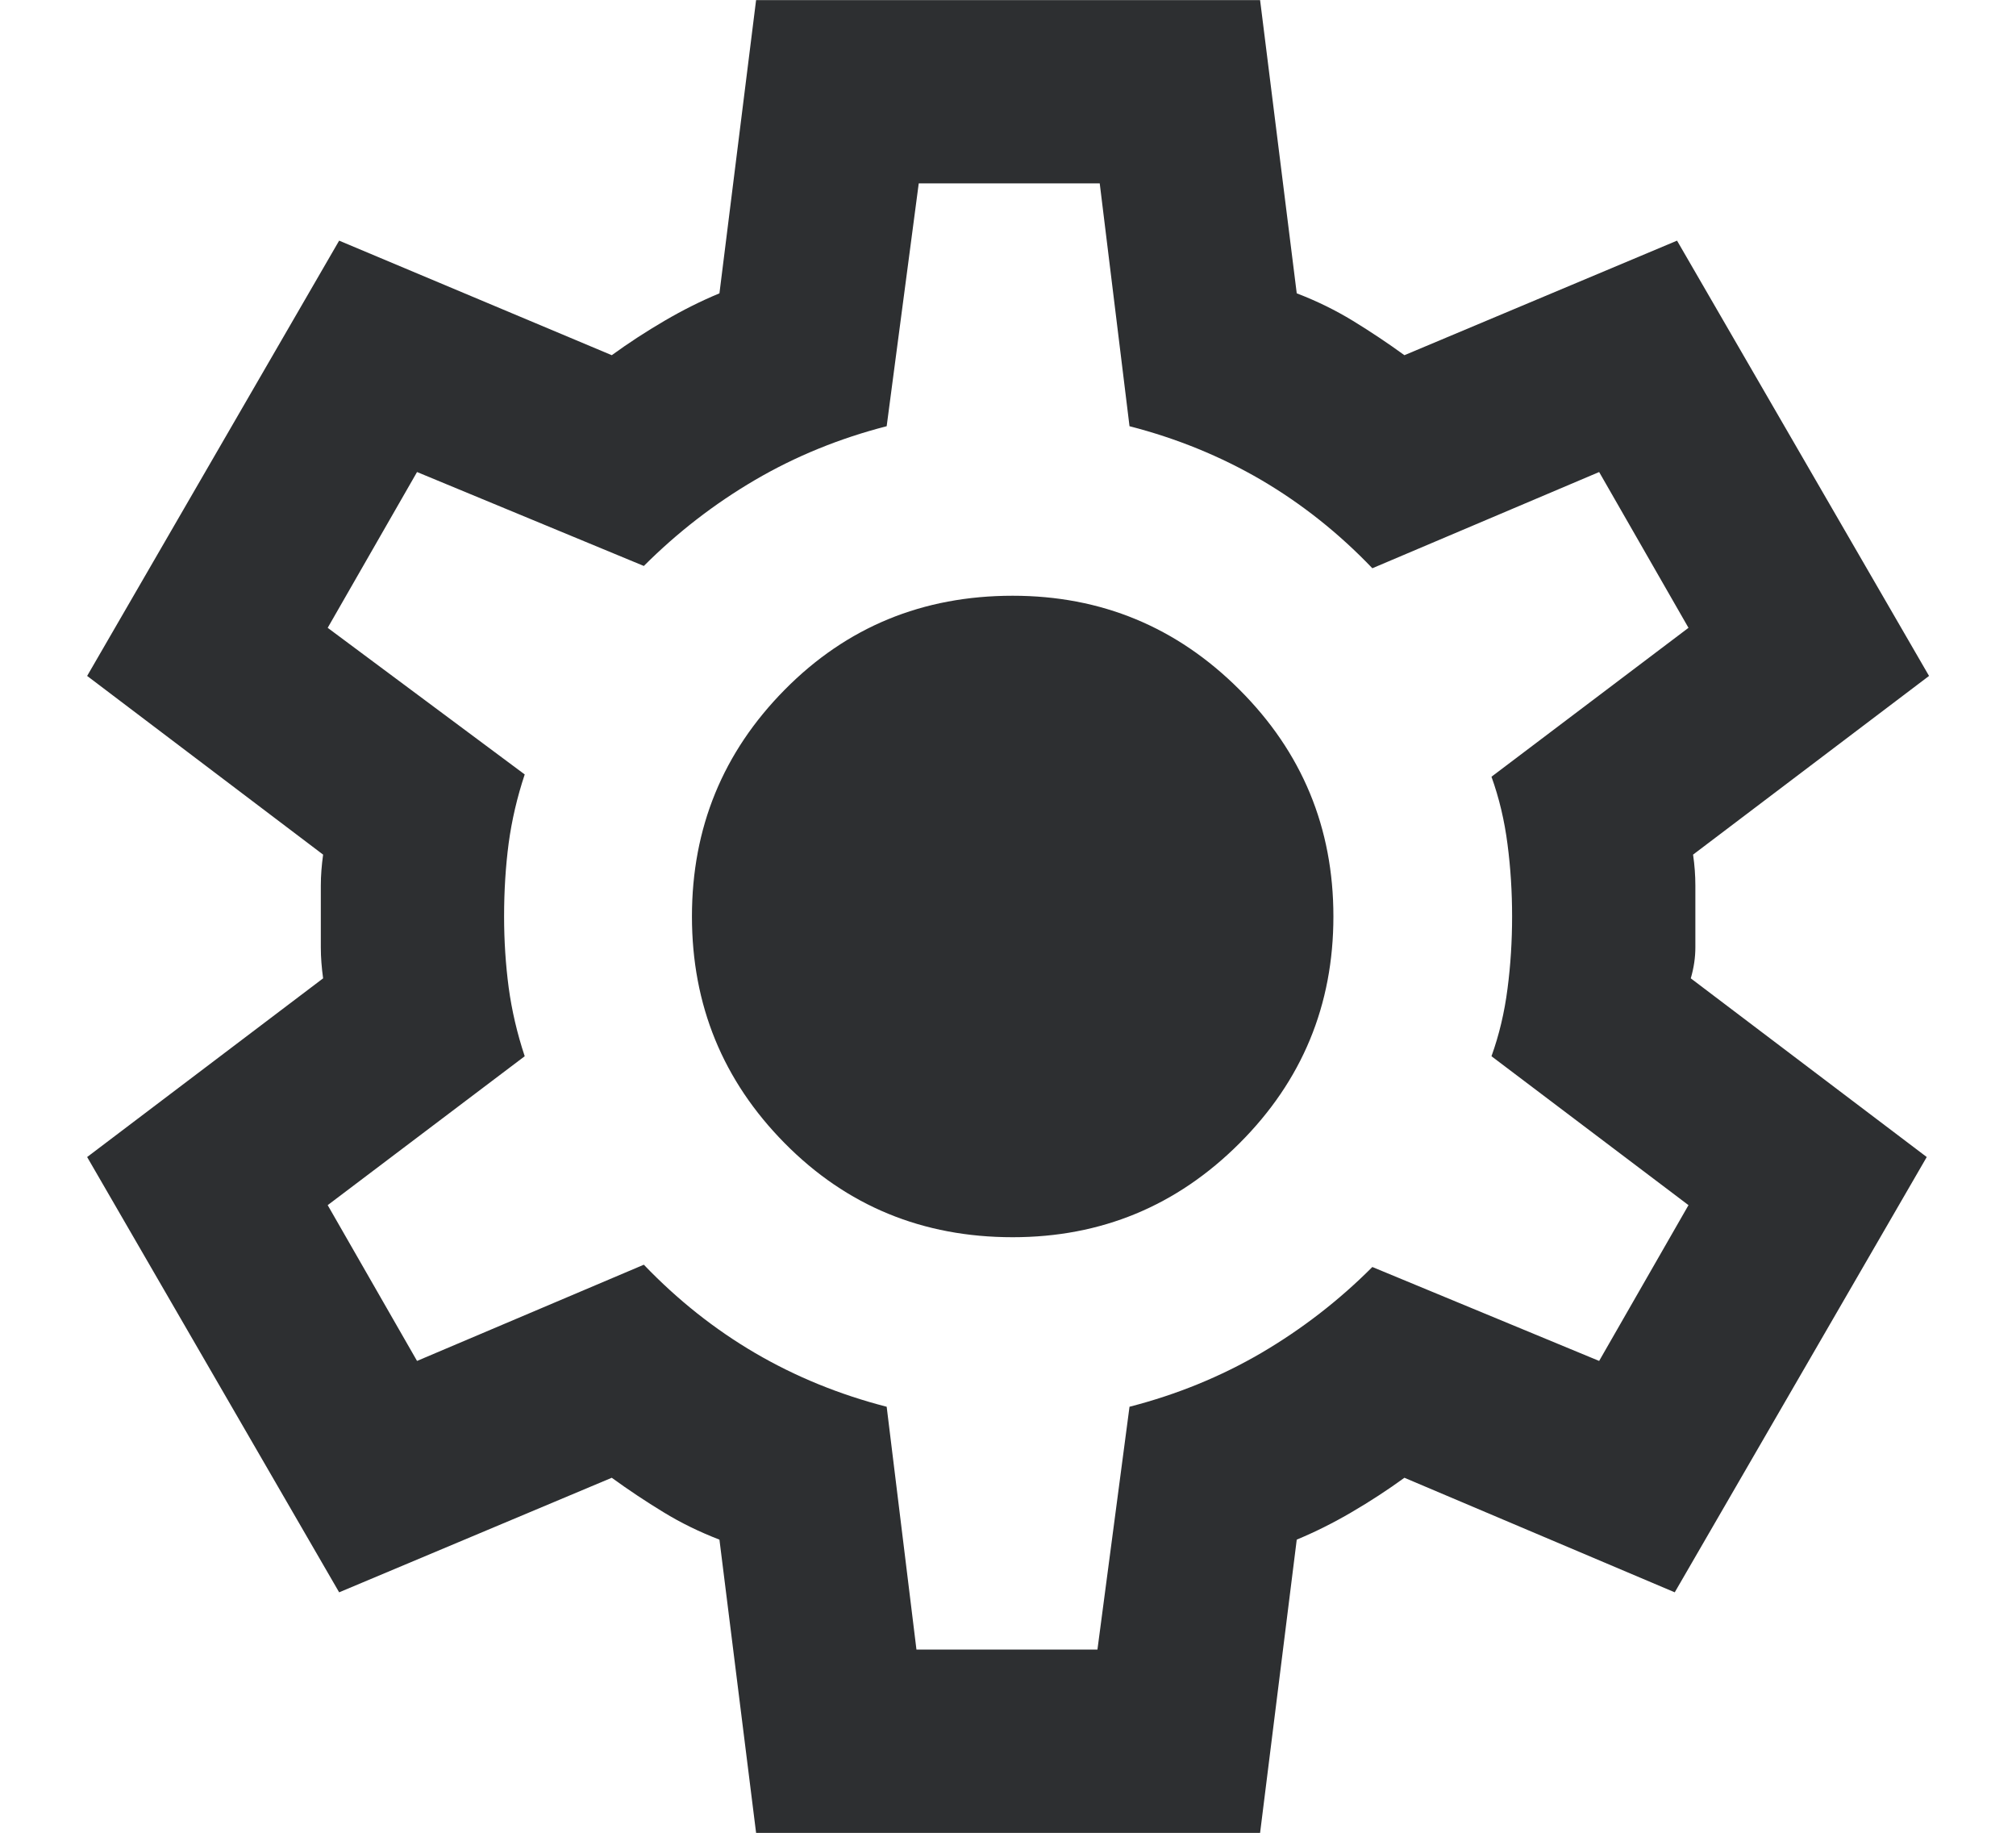 <svg width="22" height="20" viewBox="0 0 22 20" fill="none" xmlns="http://www.w3.org/2000/svg">
<path d="M8.251 20.001L7.851 16.801C7.635 16.718 7.43 16.618 7.239 16.501C7.047 16.384 6.859 16.259 6.676 16.126L3.701 17.376L0.951 12.626L3.526 10.676C3.51 10.559 3.501 10.447 3.501 10.338V9.663C3.501 9.555 3.51 9.443 3.526 9.326L0.951 7.376L3.701 2.626L6.676 3.876C6.859 3.743 7.051 3.618 7.251 3.501C7.451 3.384 7.651 3.284 7.851 3.201L8.251 0.001H13.751L14.151 3.201C14.368 3.284 14.572 3.384 14.764 3.501C14.955 3.618 15.143 3.743 15.326 3.876L18.301 2.626L21.051 7.376L18.476 9.326C18.493 9.443 18.501 9.555 18.501 9.663V10.338C18.501 10.447 18.485 10.559 18.451 10.676L21.026 12.626L18.276 17.376L15.326 16.126C15.143 16.259 14.951 16.384 14.751 16.501C14.551 16.618 14.351 16.718 14.151 16.801L13.751 20.001H8.251ZM10.001 18.001H11.976L12.326 15.351C12.843 15.218 13.322 15.022 13.764 14.764C14.205 14.505 14.61 14.193 14.976 13.826L17.451 14.851L18.426 13.151L16.276 11.526C16.36 11.293 16.418 11.047 16.451 10.789C16.485 10.53 16.501 10.268 16.501 10.001C16.501 9.734 16.485 9.472 16.451 9.213C16.418 8.955 16.36 8.709 16.276 8.476L18.426 6.851L17.451 5.151L14.976 6.201C14.61 5.818 14.205 5.497 13.764 5.238C13.322 4.98 12.843 4.784 12.326 4.651L12.001 2.001H10.026L9.676 4.651C9.159 4.784 8.68 4.98 8.239 5.238C7.797 5.497 7.393 5.809 7.026 6.176L4.551 5.151L3.576 6.851L5.726 8.451C5.643 8.701 5.585 8.951 5.551 9.201C5.518 9.451 5.501 9.718 5.501 10.001C5.501 10.268 5.518 10.526 5.551 10.776C5.585 11.026 5.643 11.276 5.726 11.526L3.576 13.151L4.551 14.851L7.026 13.801C7.393 14.184 7.797 14.505 8.239 14.764C8.68 15.022 9.159 15.218 9.676 15.351L10.001 18.001ZM11.051 13.501C12.018 13.501 12.843 13.159 13.526 12.476C14.21 11.793 14.551 10.968 14.551 10.001C14.551 9.034 14.21 8.209 13.526 7.526C12.843 6.843 12.018 6.501 11.051 6.501C10.068 6.501 9.239 6.843 8.564 7.526C7.889 8.209 7.551 9.034 7.551 10.001C7.551 10.968 7.889 11.793 8.564 12.476C9.239 13.159 10.068 13.501 11.051 13.501Z" fill="#2D2F31"/>
</svg>
